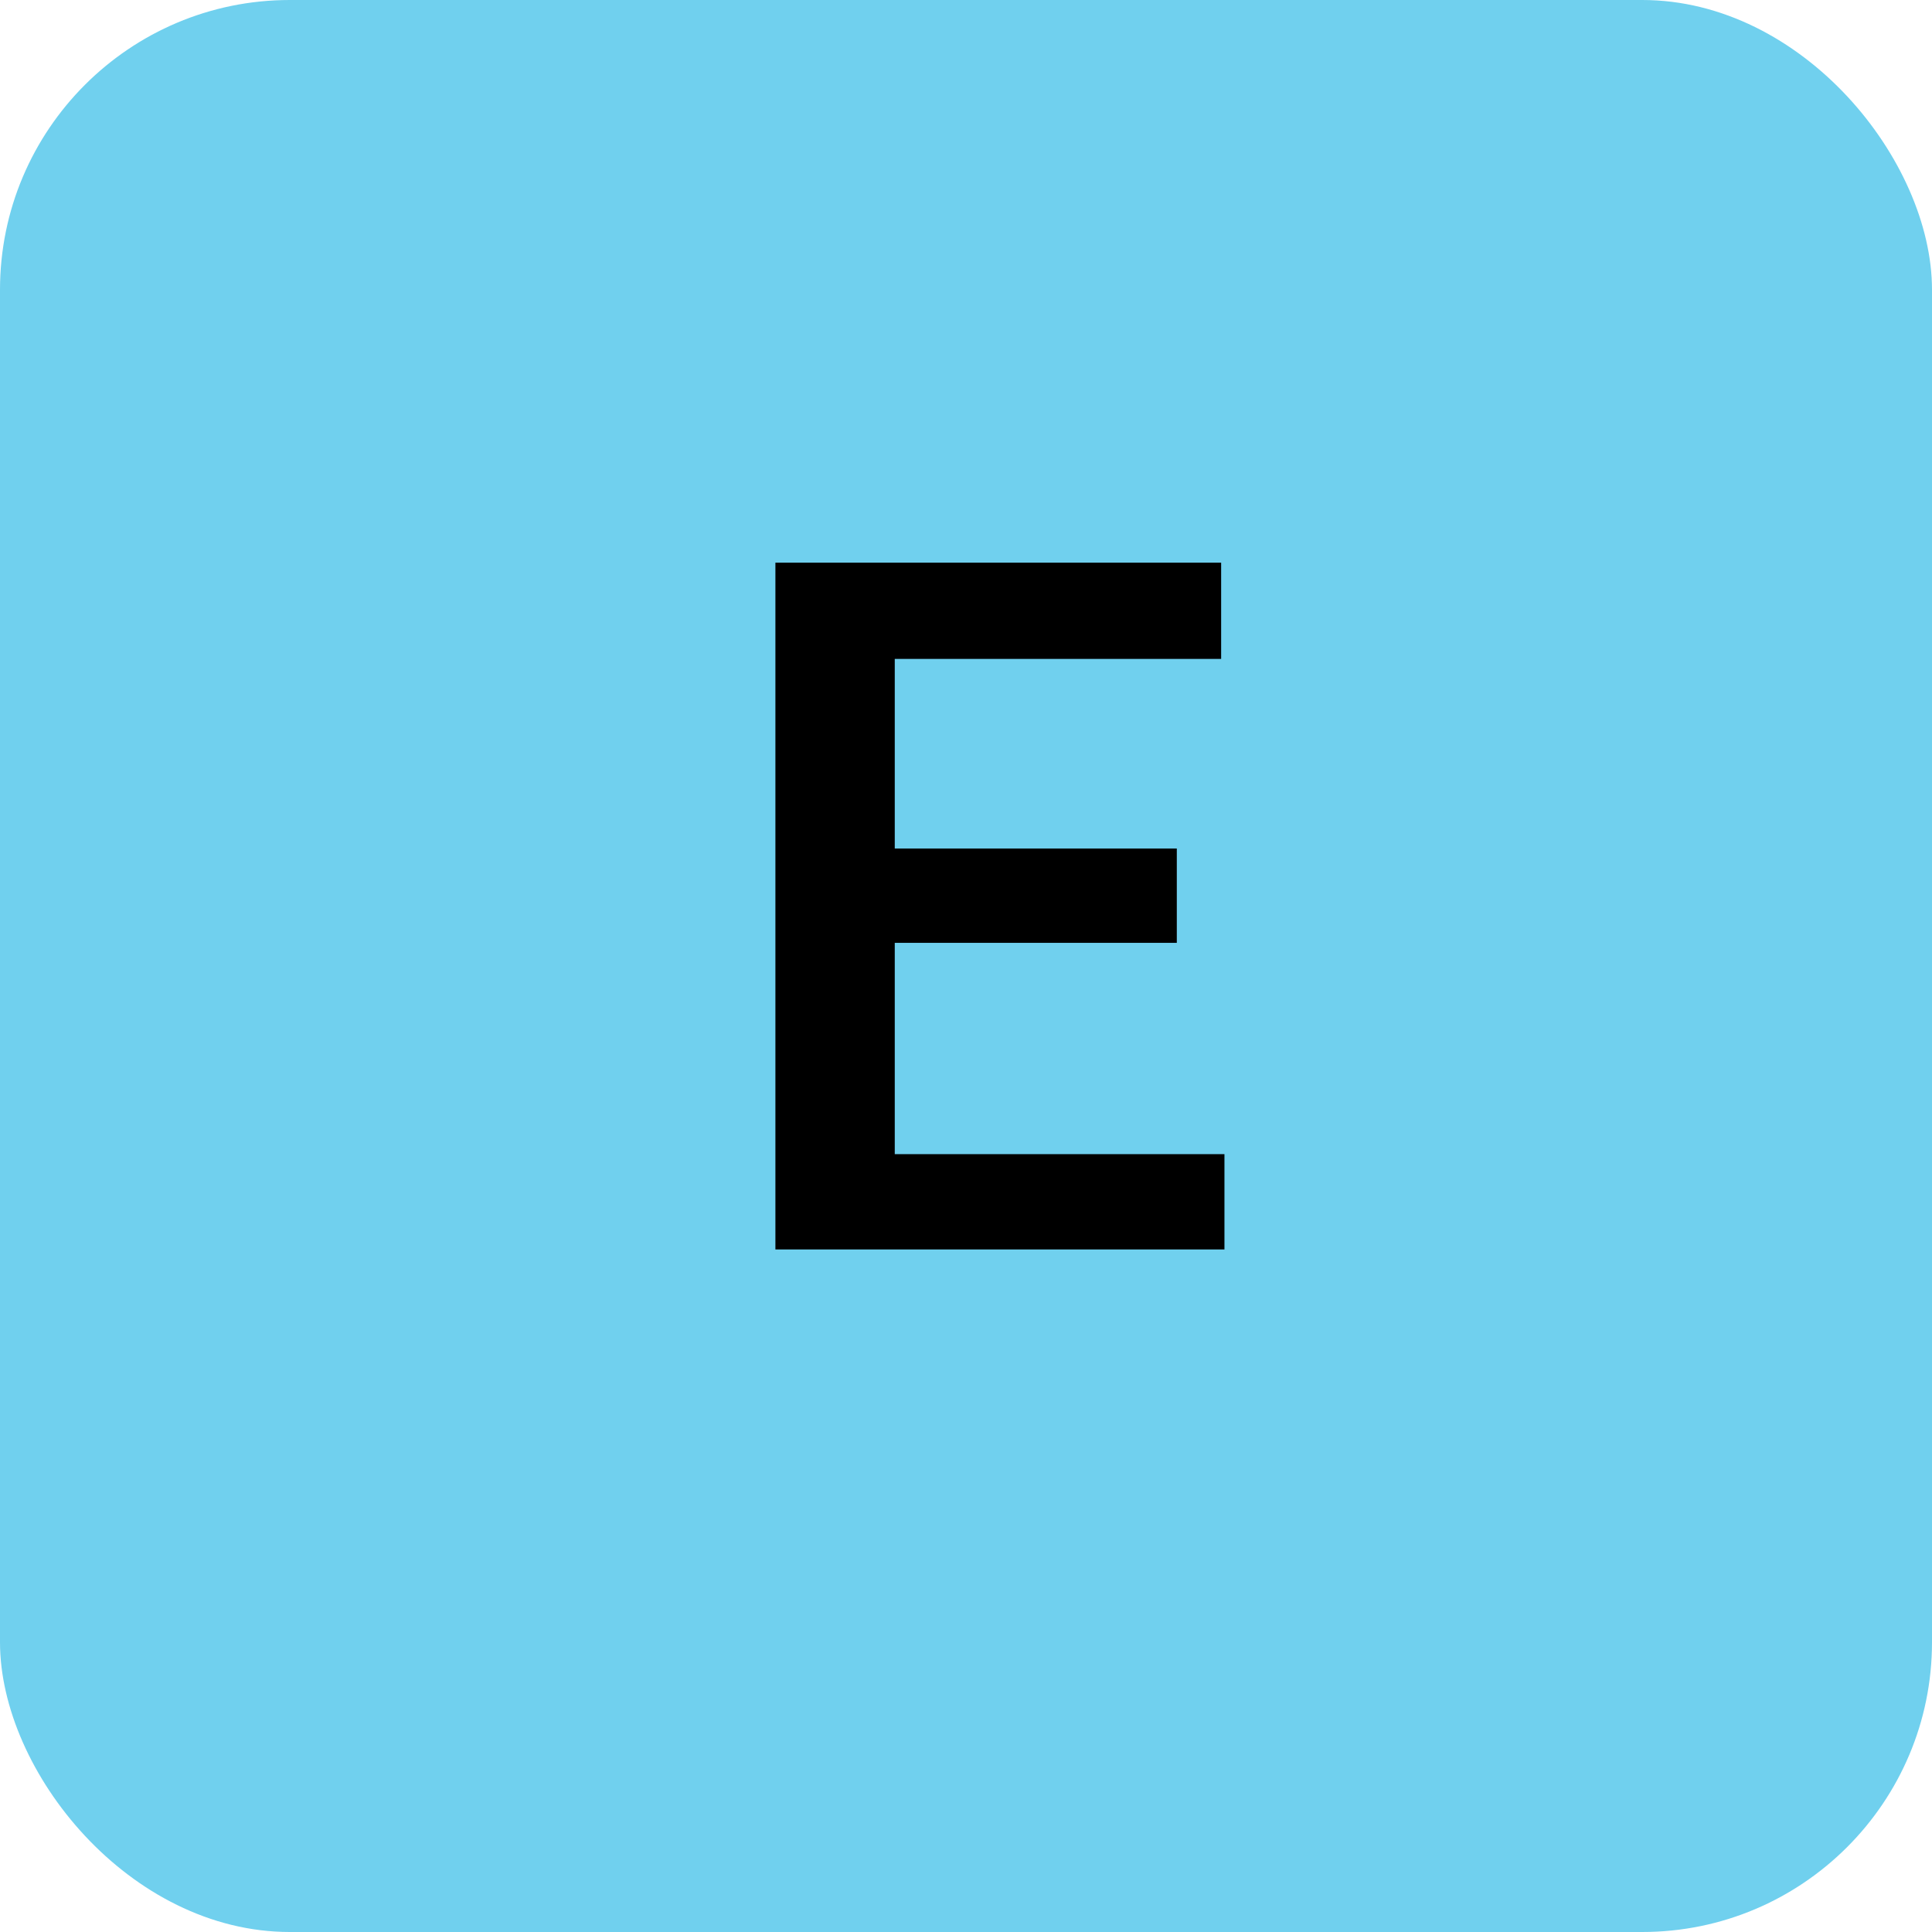 <svg width="80" height="80" viewBox="0 0 80 80" fill="none" xmlns="http://www.w3.org/2000/svg">
<rect width="80" height="80" rx="12" fill="#70D0EE"/>
<path d="M48.729 39.041H37.05V47.791H50.702V51.737H32.108V23.299H50.565V27.284H37.05V35.135H48.729V39.041Z" fill="black"/>
</svg>
